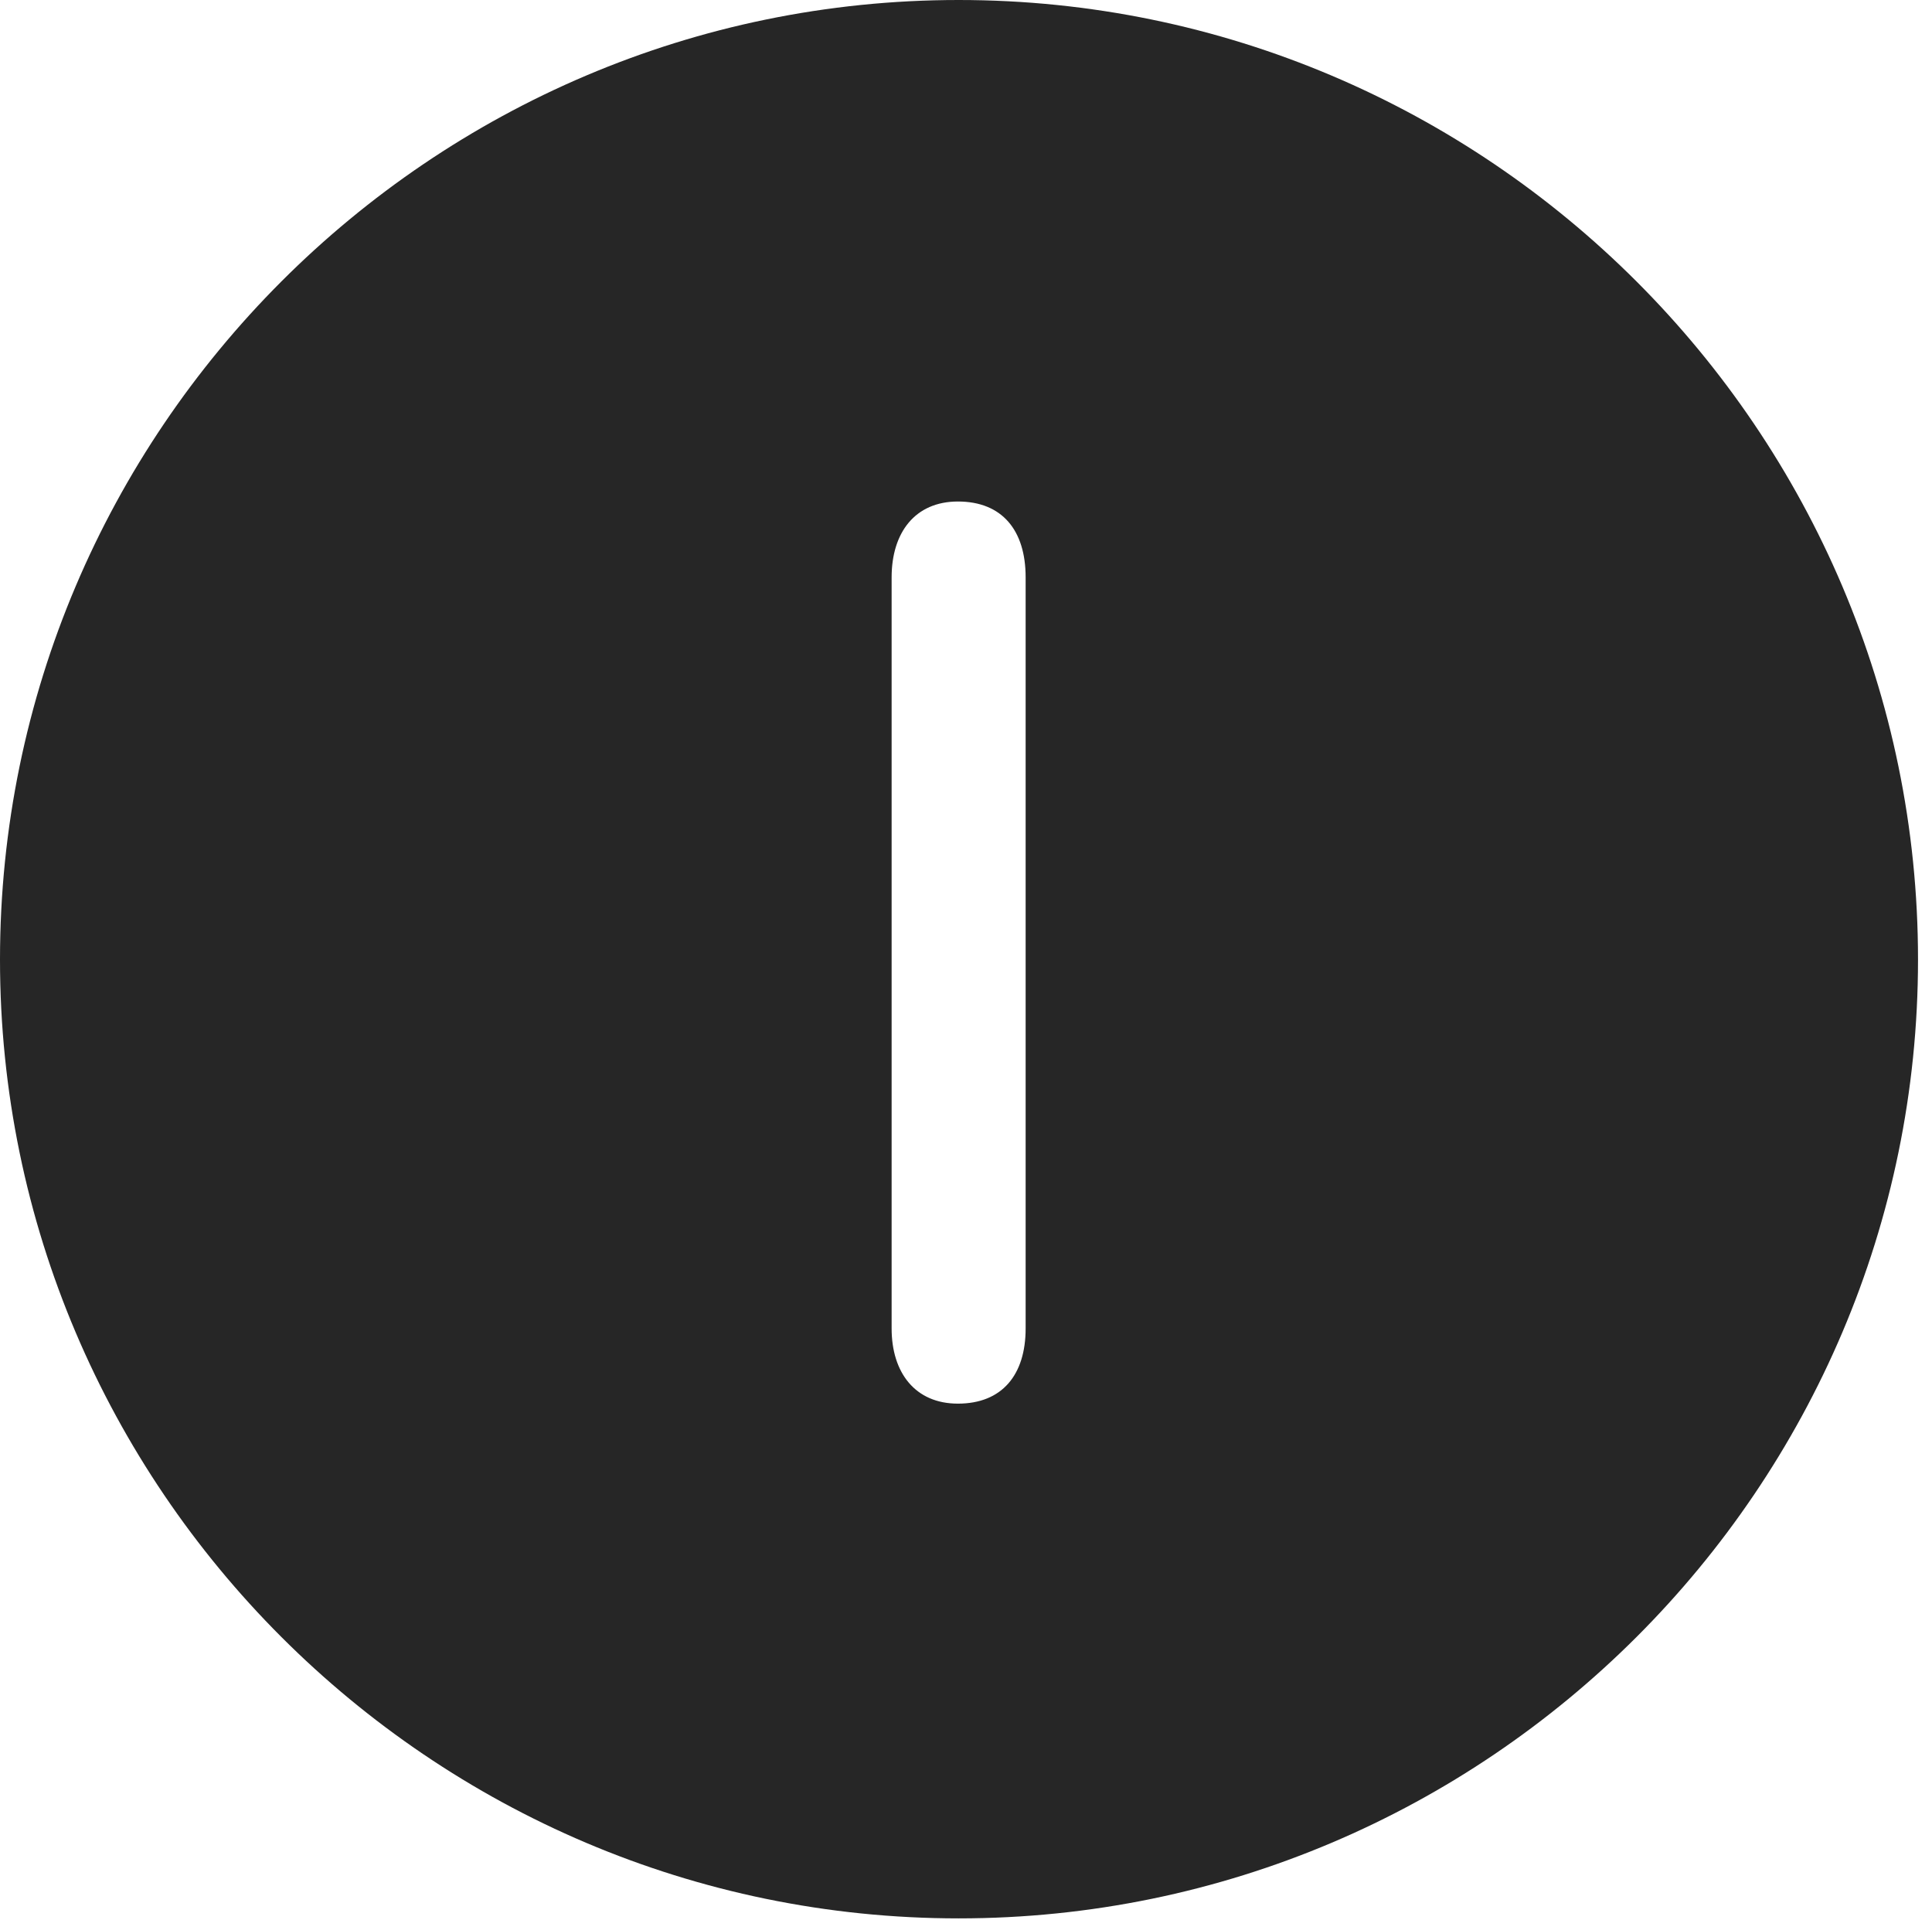 <?xml version="1.0" encoding="UTF-8"?>
<!--Generator: Apple Native CoreSVG 326-->
<!DOCTYPE svg
PUBLIC "-//W3C//DTD SVG 1.1//EN"
       "http://www.w3.org/Graphics/SVG/1.1/DTD/svg11.dtd">
<svg version="1.1" xmlns="http://www.w3.org/2000/svg" xmlns:xlink="http://www.w3.org/1999/xlink" viewBox="0 0 51.25 50.918">
 <g>
  <rect height="50.918" opacity="0" width="51.25" x="0" y="0"/>
  <path d="M50.879 25.449C50.879 39.453 39.453 50.879 25.43 50.879C11.426 50.879 0 39.453 0 25.449C0 11.426 11.426 0 25.43 0C39.453 0 50.879 11.426 50.879 25.449ZM23.652 15.312L23.652 35.234C23.652 36.406 24.277 37.227 25.41 37.227C26.582 37.227 27.207 36.465 27.207 35.234L27.207 15.312C27.207 14.062 26.582 13.301 25.41 13.301C24.277 13.301 23.652 14.121 23.652 15.312Z" fill="black" fill-opacity="0.85"/>
 </g>
</svg>
